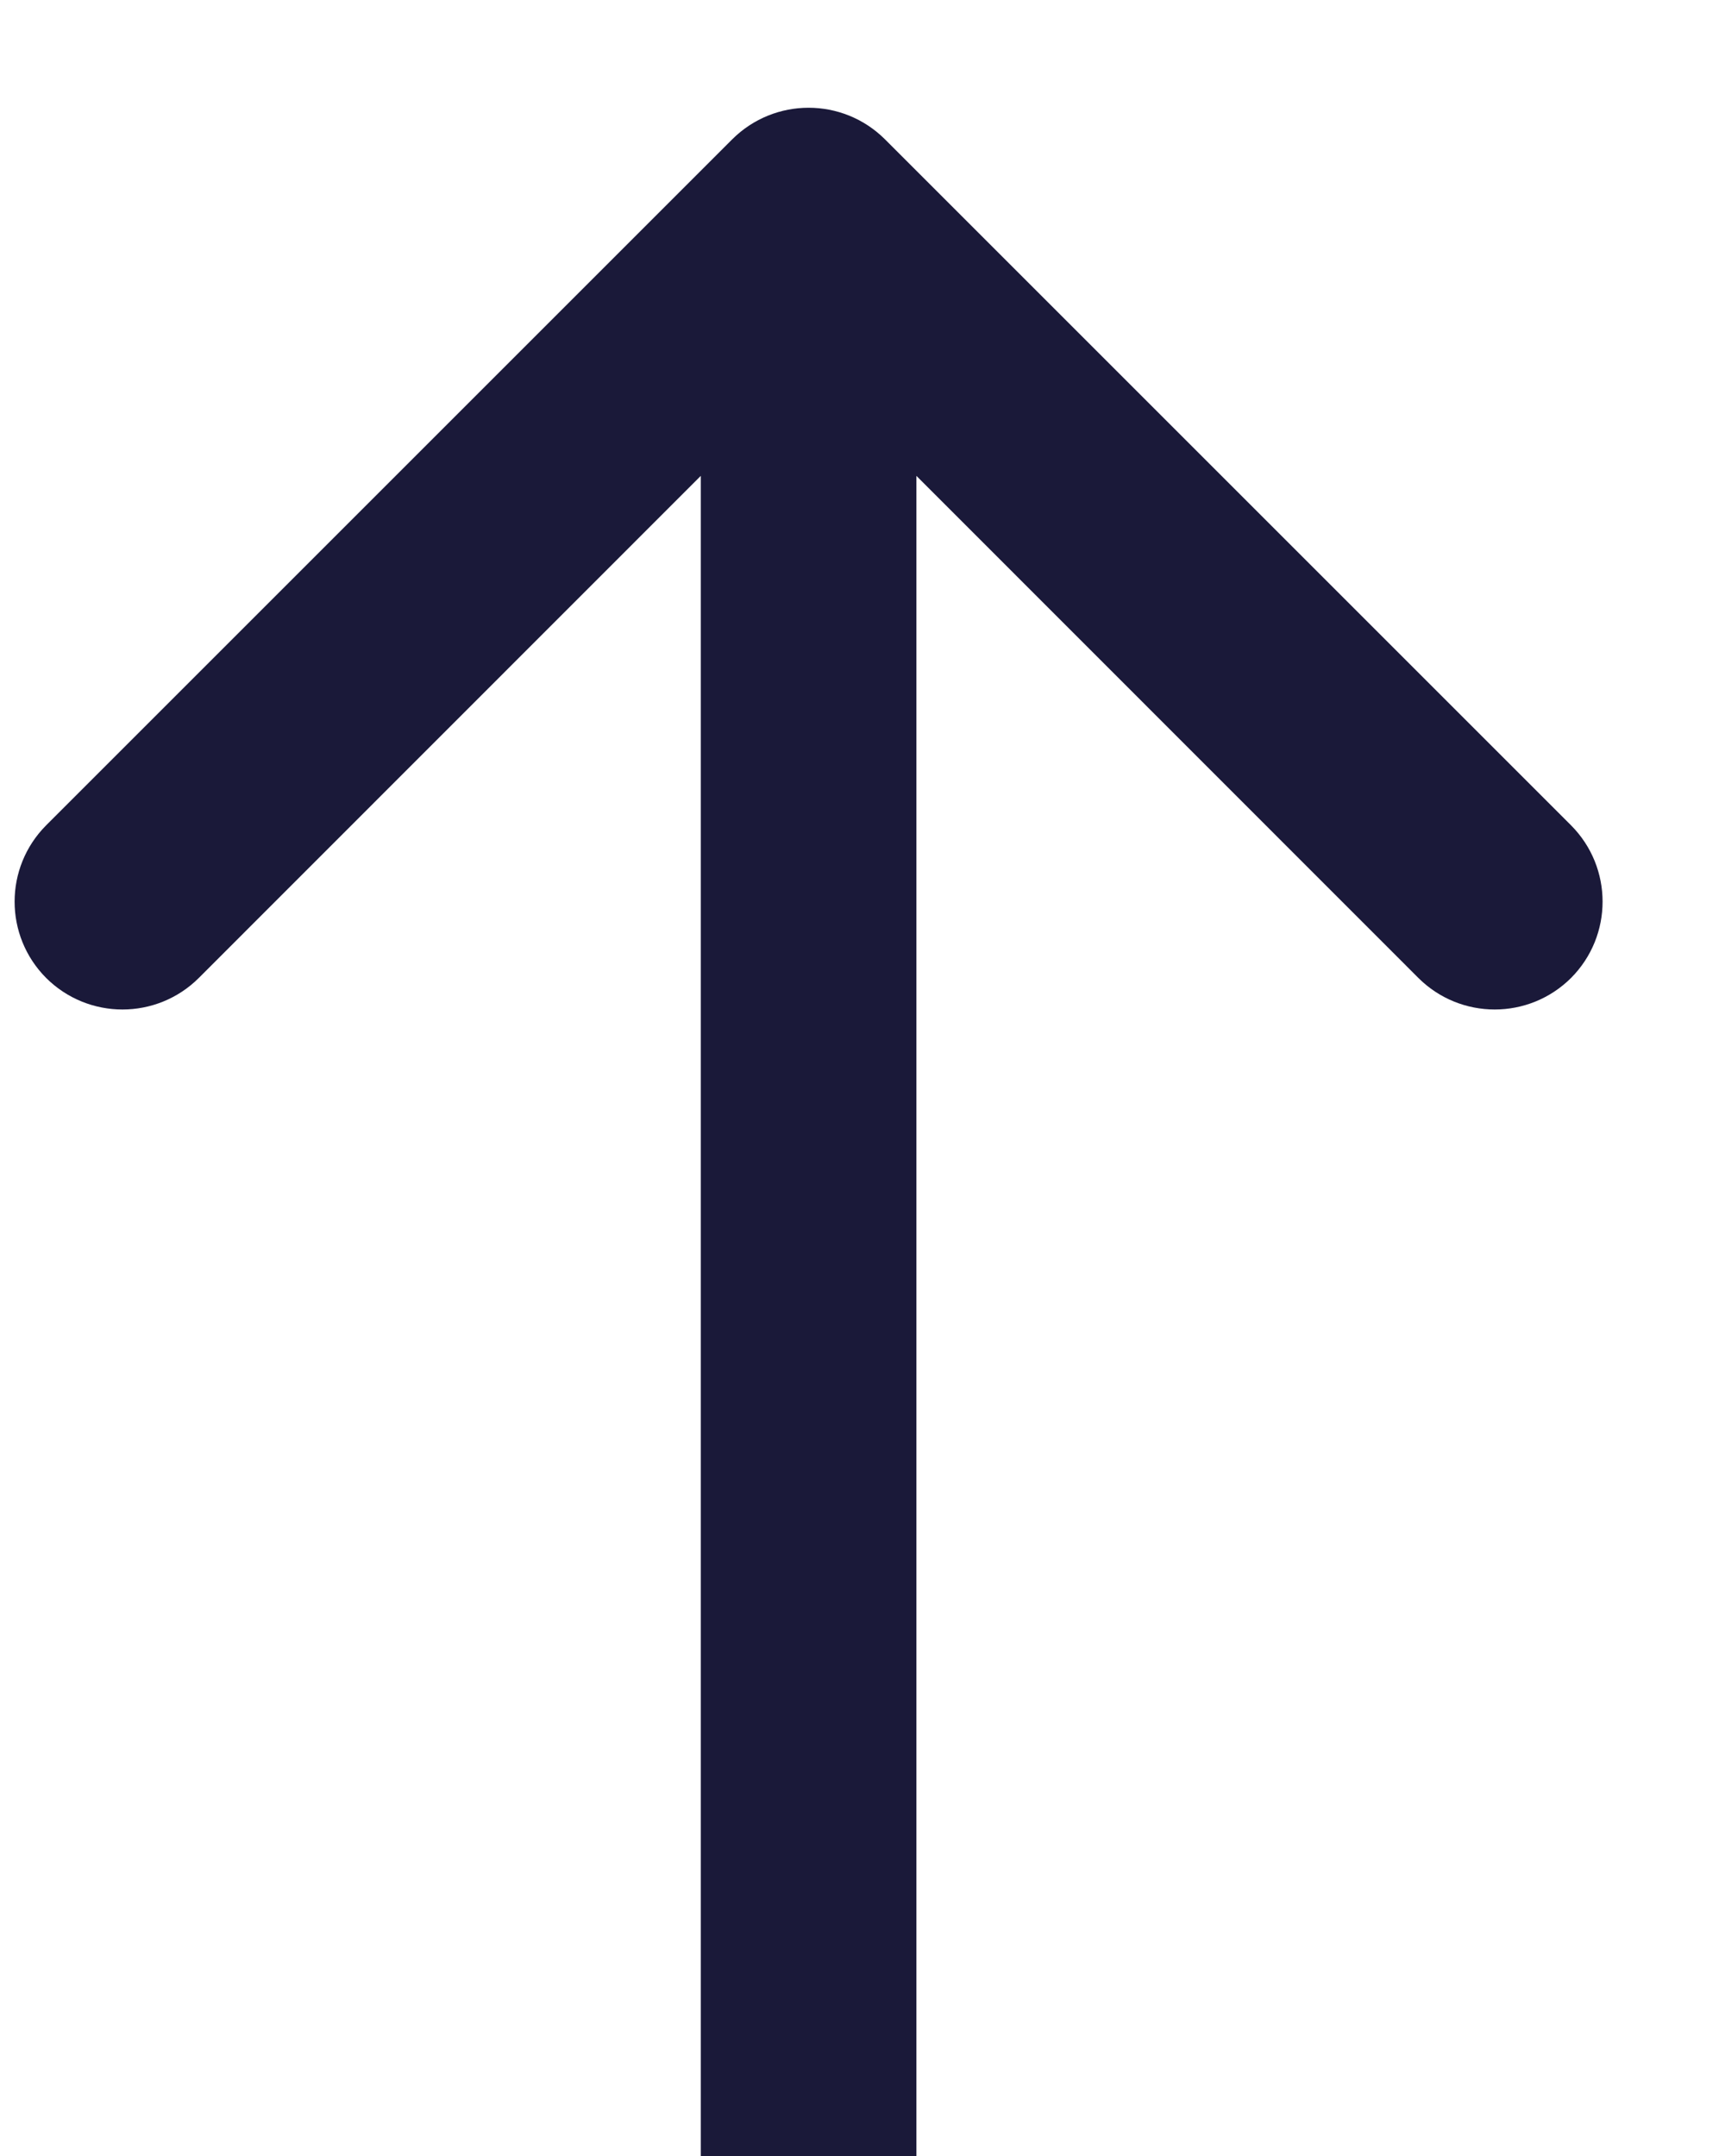 <svg width="8" height="10" viewBox="0 0 8 10" fill="none" xmlns="http://www.w3.org/2000/svg">
<path d="M4.104 0.646C3.908 0.451 3.592 0.451 3.396 0.646L0.214 3.828C0.019 4.024 0.019 4.34 0.214 4.536C0.41 4.731 0.726 4.731 0.922 4.536L3.75 1.707L6.578 4.536C6.774 4.731 7.09 4.731 7.286 4.536C7.481 4.34 7.481 4.024 7.286 3.828L4.104 0.646ZM4.25 10L4.25 1H3.25L3.25 10H4.25Z" fill="#1A1939"/>
</svg>

